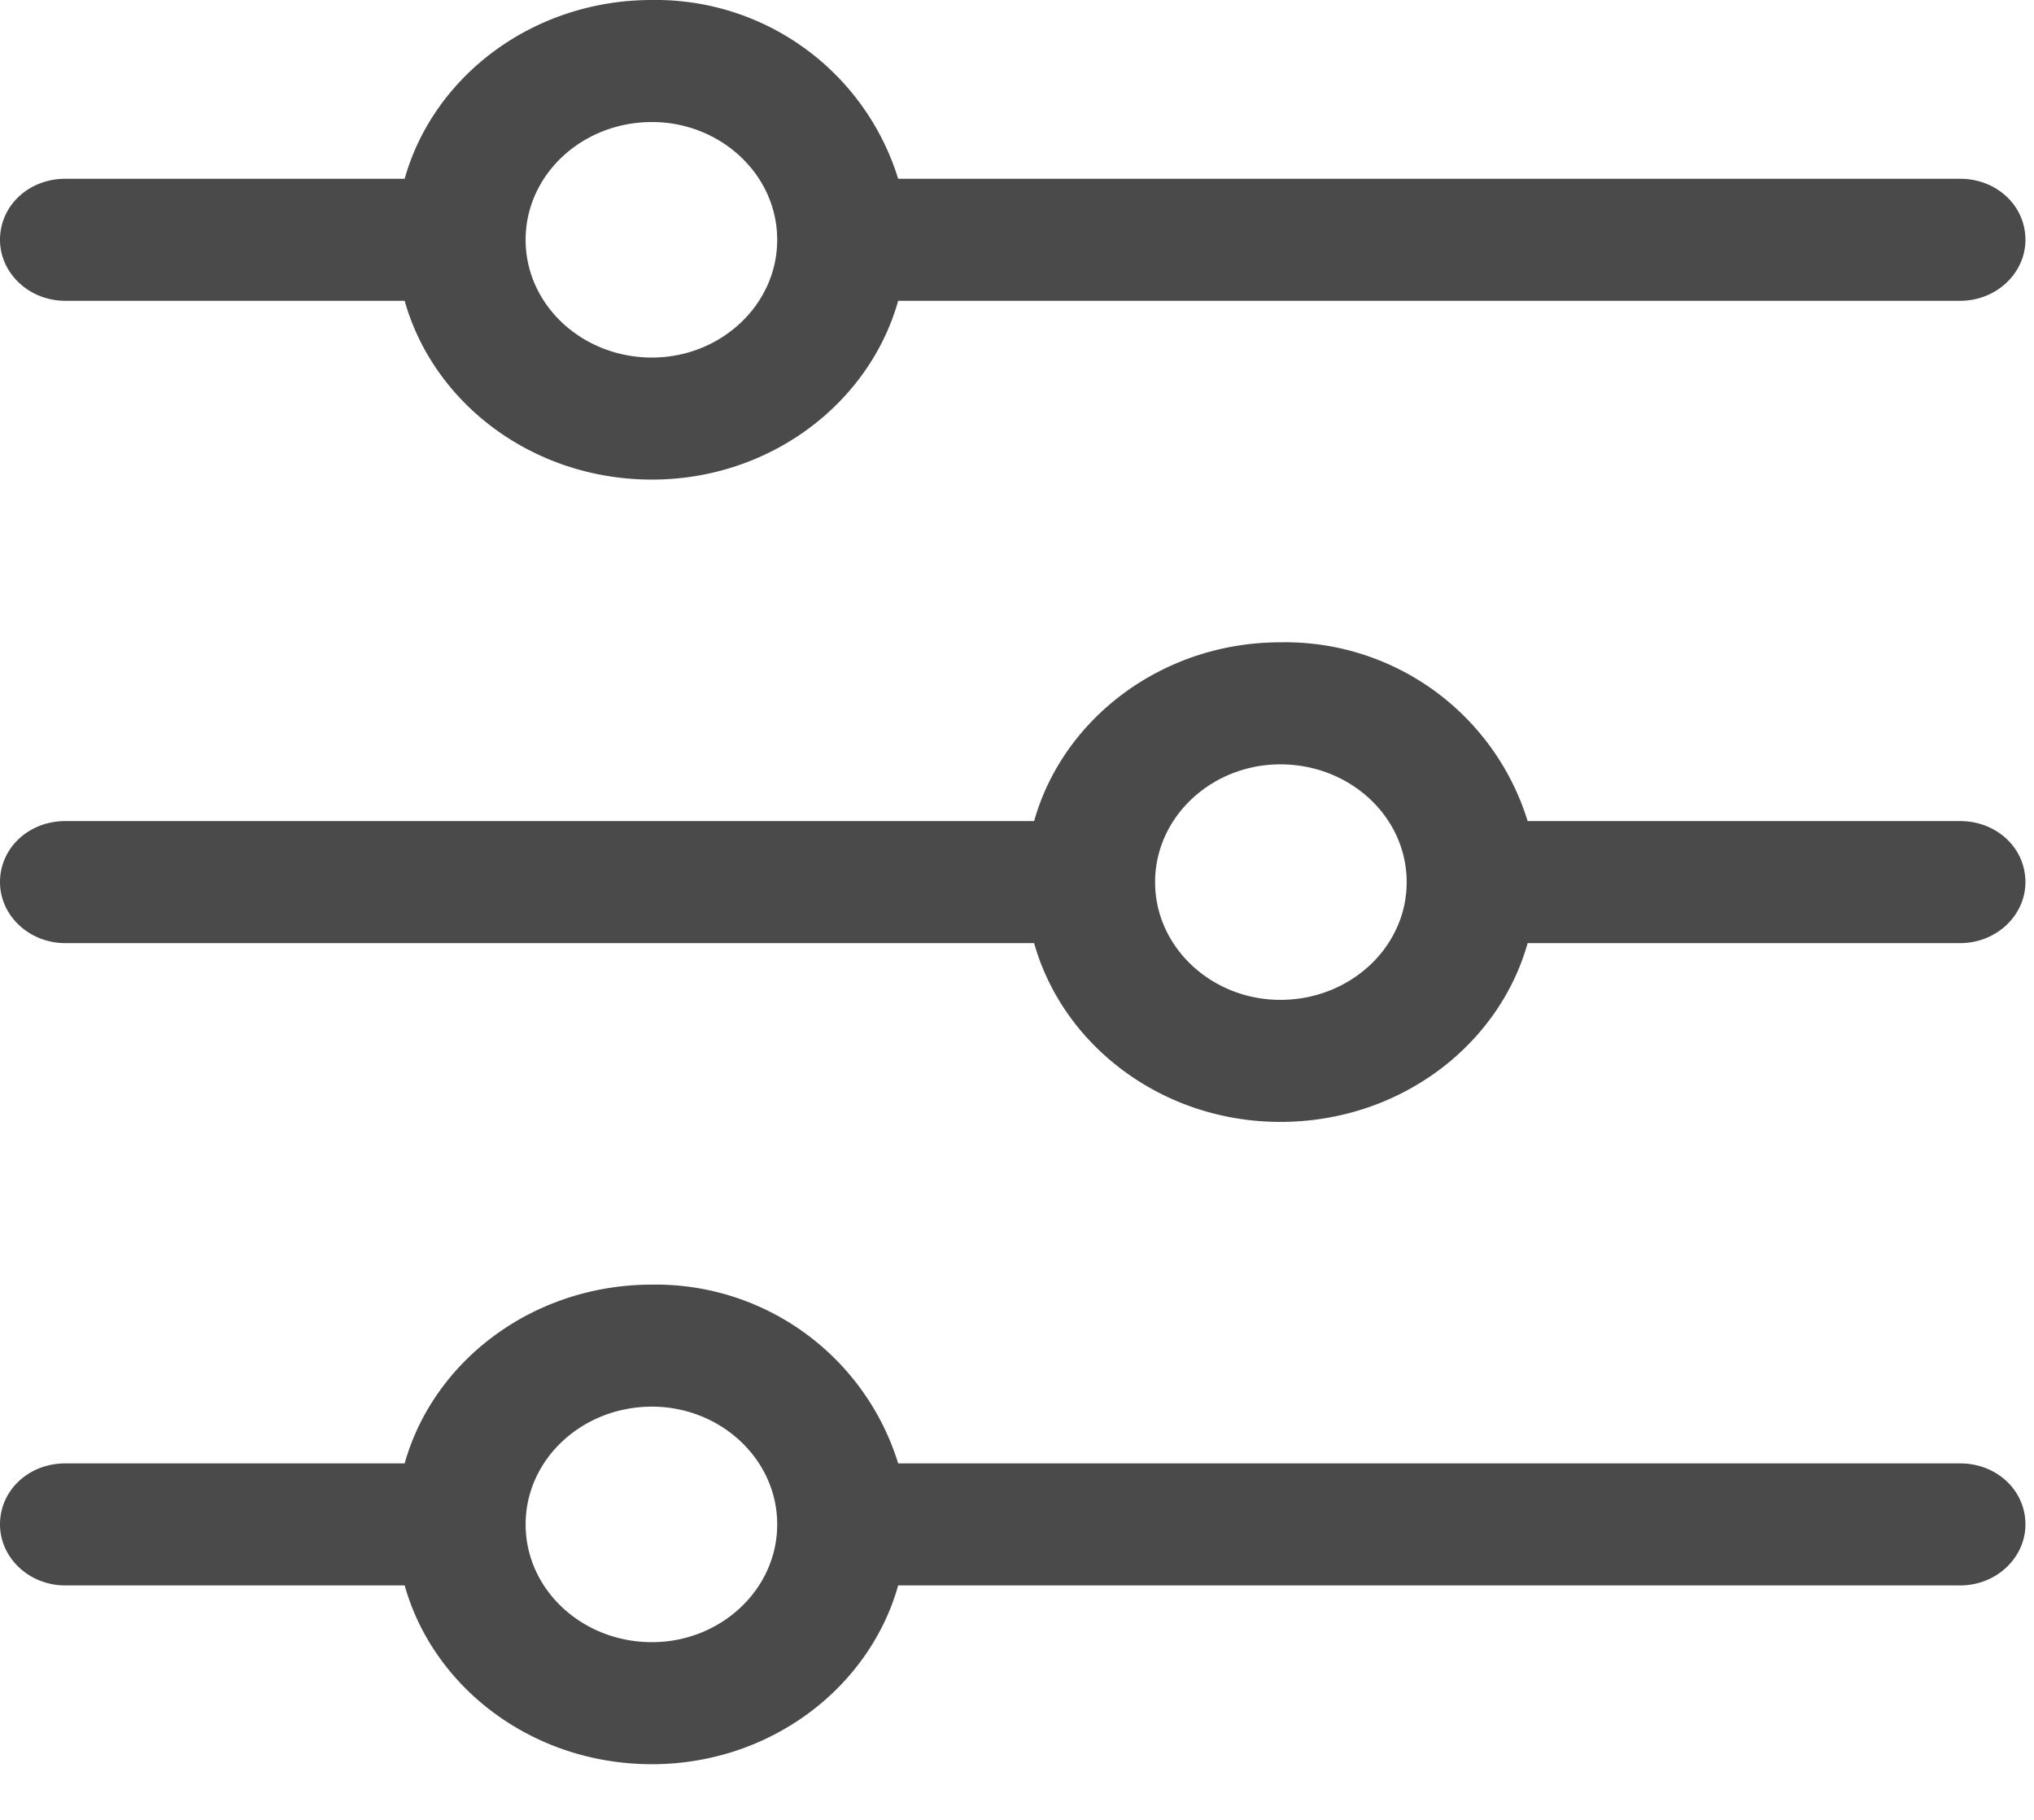 <svg xmlns="http://www.w3.org/2000/svg" width="19" height="17" viewBox="0 0 19 17"><path fill="#4a4a4a" d="M.61 2.81h3.17c.27.96 1.2 1.67 2.31 1.67 1.1 0 2.03-.71 2.3-1.67h9.92c.34 0 .61-.26.61-.57 0-.32-.27-.57-.61-.57H8.39A2.37 2.37 0 0 0 6.09 0C4.98 0 4.05.71 3.78 1.67H.61c-.34 0-.61.25-.61.57 0 .31.27.57.61.57zm5.48-1.67c.64 0 1.17.49 1.17 1.1 0 .61-.53 1.1-1.17 1.1-.65 0-1.18-.49-1.18-1.1 0-.61.53-1.1 1.18-1.1zM18.31 7.67h-4.04A2.37 2.37 0 0 0 11.96 6c-1.1 0-2.03.71-2.3 1.67H.61c-.34 0-.61.25-.61.57 0 .31.27.57.61.57h9.05c.27.96 1.2 1.67 2.3 1.67 1.11 0 2.04-.71 2.31-1.67h4.04c.34 0 .61-.26.61-.57 0-.32-.27-.57-.61-.57zm-6.35 1.67c-.64 0-1.17-.49-1.17-1.1 0-.61.53-1.1 1.17-1.1.65 0 1.18.49 1.18 1.1 0 .61-.53 1.1-1.18 1.1zM18.31 13.67H8.39A2.37 2.37 0 0 0 6.09 12c-1.11 0-2.04.71-2.31 1.67H.61c-.34 0-.61.25-.61.57 0 .31.27.57.61.57h3.17c.27.96 1.2 1.67 2.31 1.67 1.1 0 2.03-.71 2.3-1.67h9.92c.34 0 .61-.26.61-.57 0-.32-.27-.57-.61-.57zM6.09 15.34c-.65 0-1.18-.49-1.18-1.1 0-.61.53-1.1 1.18-1.1.64 0 1.17.49 1.17 1.1 0 .61-.53 1.1-1.17 1.1z"/></svg>